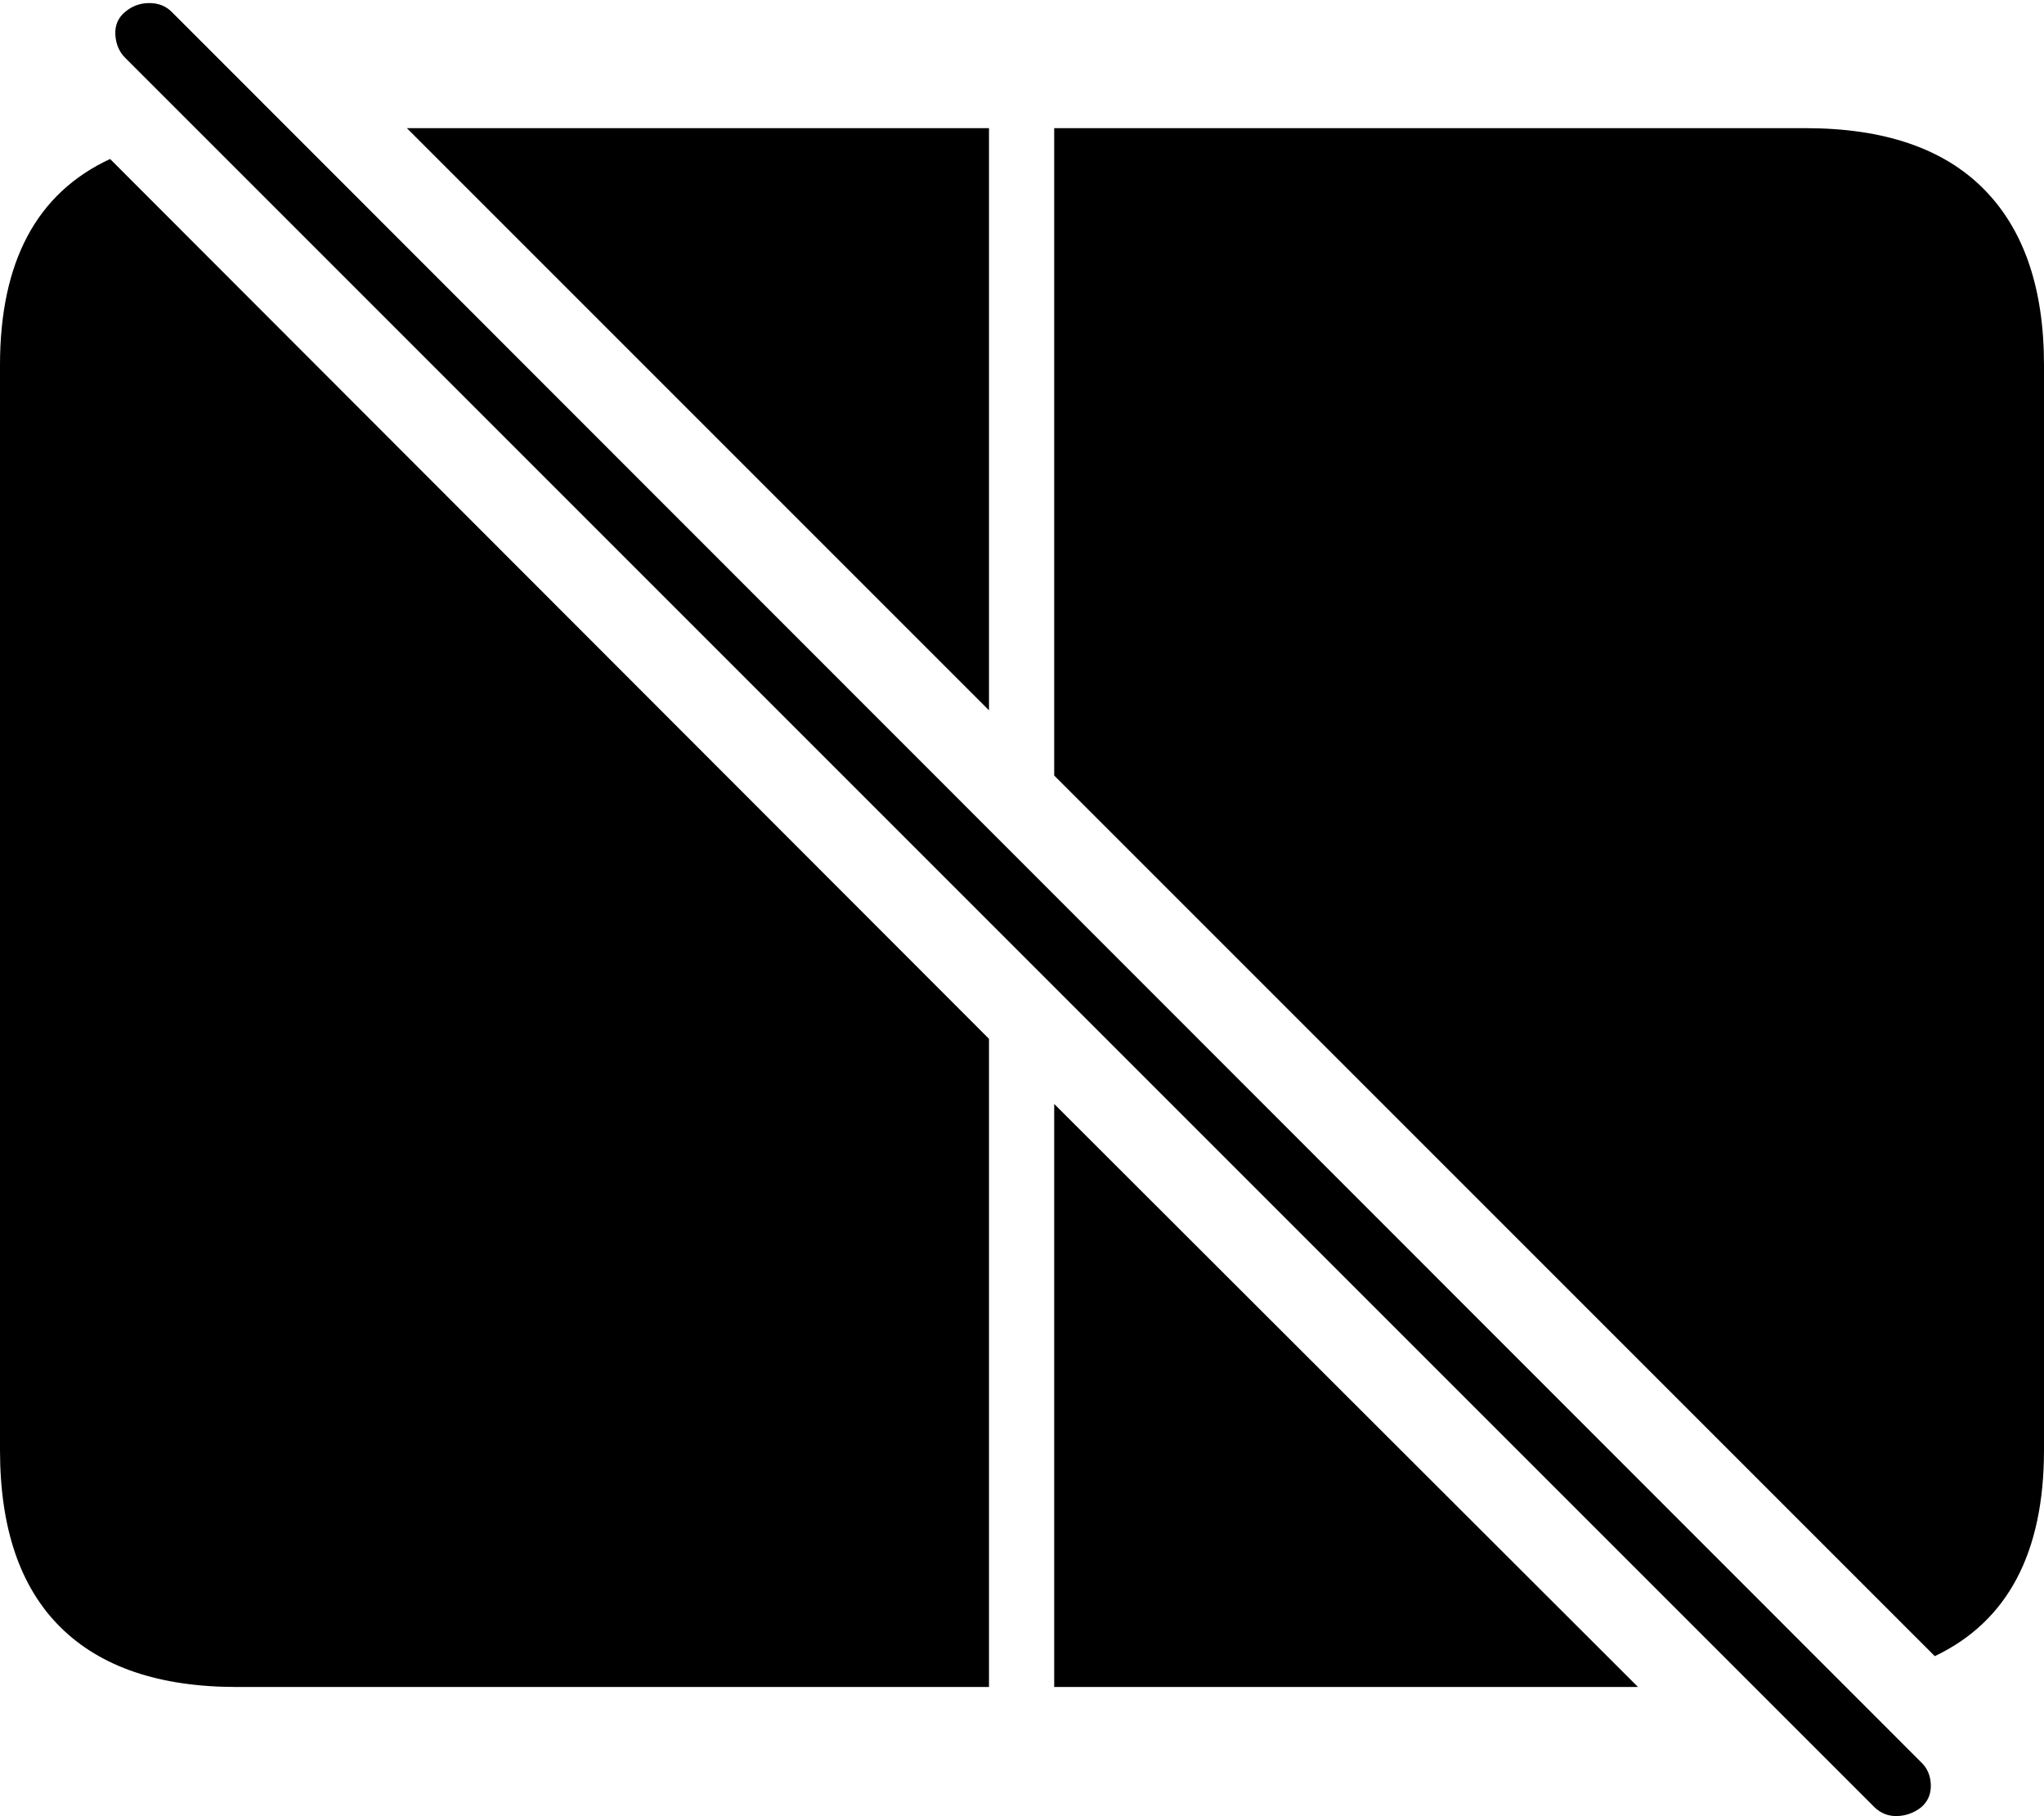 <?xml version="1.0" encoding="UTF-8"?>
<!--Generator: Apple Native CoreSVG 175-->
<!DOCTYPE svg
PUBLIC "-//W3C//DTD SVG 1.1//EN"
       "http://www.w3.org/Graphics/SVG/1.1/DTD/svg11.dtd">
<svg version="1.1" xmlns="http://www.w3.org/2000/svg" xmlns:xlink="http://www.w3.org/1999/xlink" width="22.666" height="20.137">
 <g>
  <rect height="20.137" opacity="0" width="22.666" x="0" y="0"/>
  <path d="M1.221 1.763Q0 2.329 0 4.048L0 16.079Q0 17.378 0.669 18.042Q1.338 18.706 2.627 18.706L10.967 18.706L10.967 11.519ZM10.967 7.876L10.967 1.421L4.512 1.421ZM21.455 18.364Q22.666 17.788 22.666 16.079L22.666 4.048Q22.666 2.769 21.997 2.095Q21.328 1.421 20.02 1.421L11.69 1.421L11.69 8.599ZM11.69 12.241L11.69 18.706L18.164 18.706ZM20.791 20.044Q20.898 20.142 21.04 20.137Q21.182 20.132 21.299 20.044Q21.416 19.947 21.411 19.79Q21.406 19.634 21.299 19.536L1.904 0.132Q1.807 0.034 1.655 0.034Q1.504 0.034 1.387 0.132Q1.27 0.23 1.279 0.386Q1.289 0.542 1.387 0.64Z" fill="#000000"/>
 </g>
</svg>
